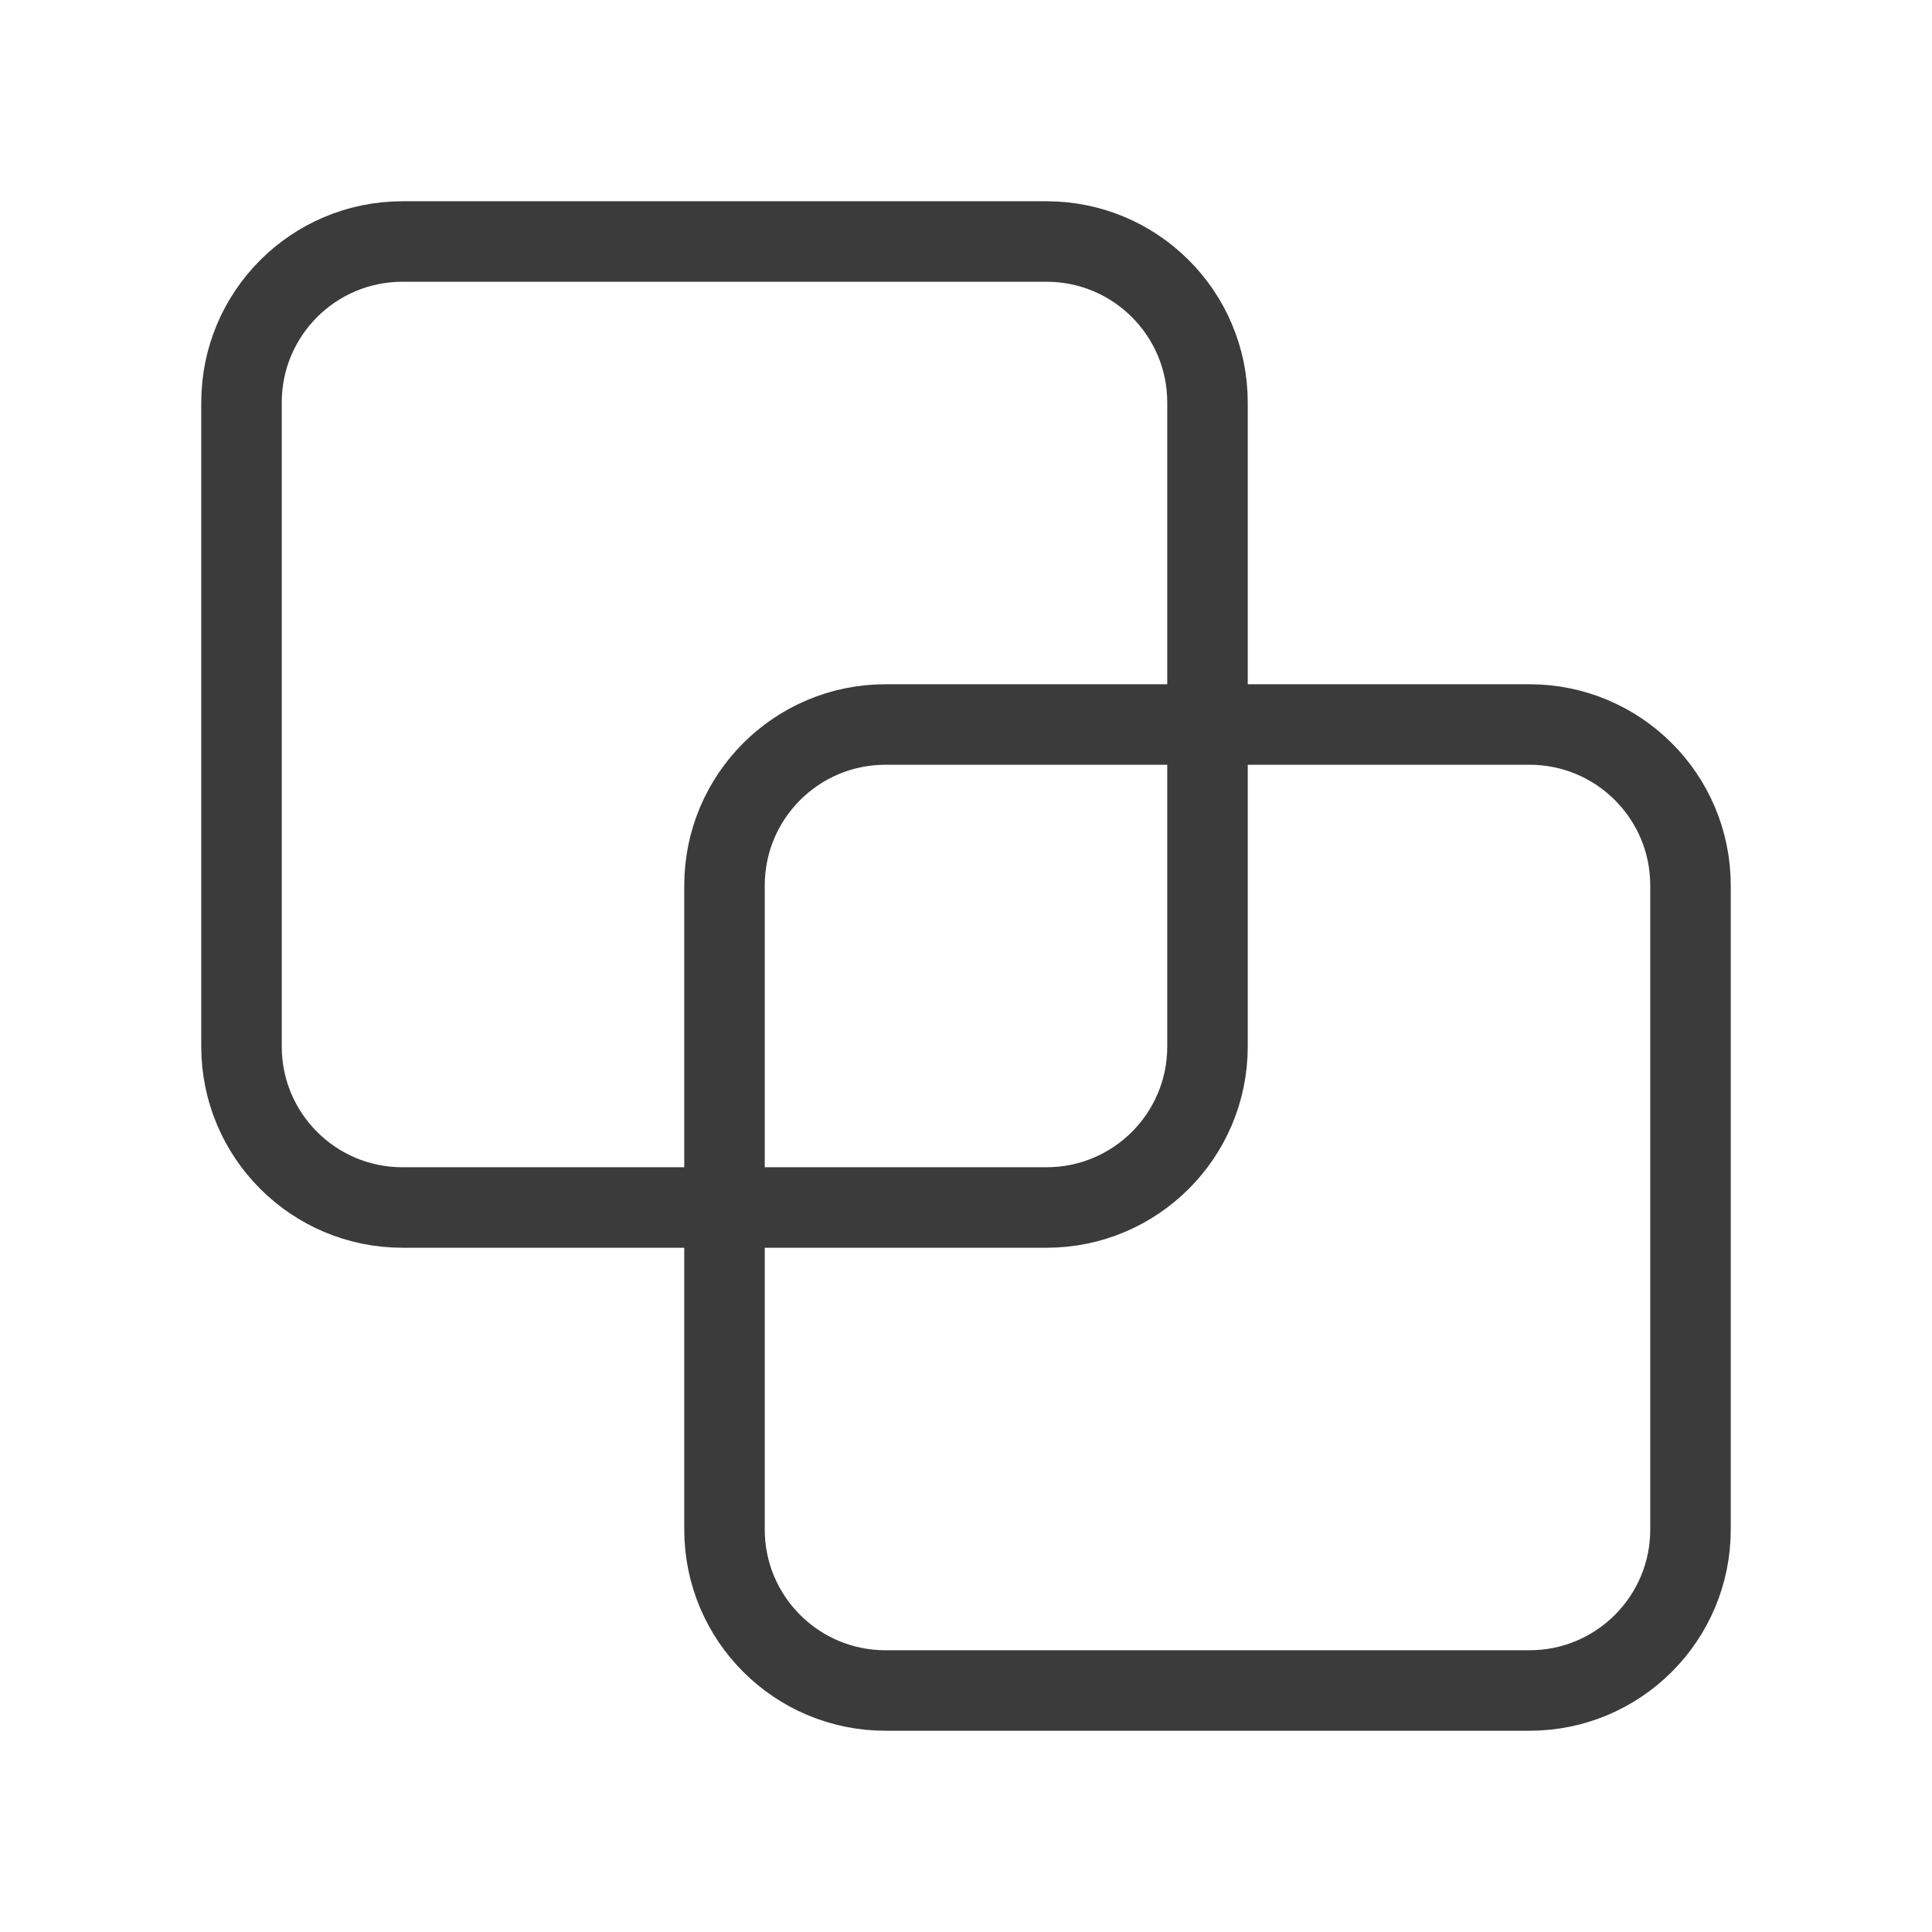 <svg width="24" height="24" viewBox="0 0 24 24" fill="none" xmlns="http://www.w3.org/2000/svg">
<path fill-rule="evenodd" clip-rule="evenodd" d="M19 21H11C9.895 21 9 20.105 9 19V11C9 9.895 9.895 9 11 9H19C20.105 9 21 9.895 21 11V19C21 20.105 20.105 21 19 21Z" stroke="#3B3B3B" stroke-linecap="round" stroke-linejoin="round"/>
<path fill-rule="evenodd" clip-rule="evenodd" d="M13 15H5C3.895 15 3 14.105 3 13V5C3 3.895 3.895 3 5 3H13C14.105 3 15 3.895 15 5V13C15 14.105 14.105 15 13 15Z" stroke="#3B3B3B" stroke-linecap="round" stroke-linejoin="round"/>
</svg>
